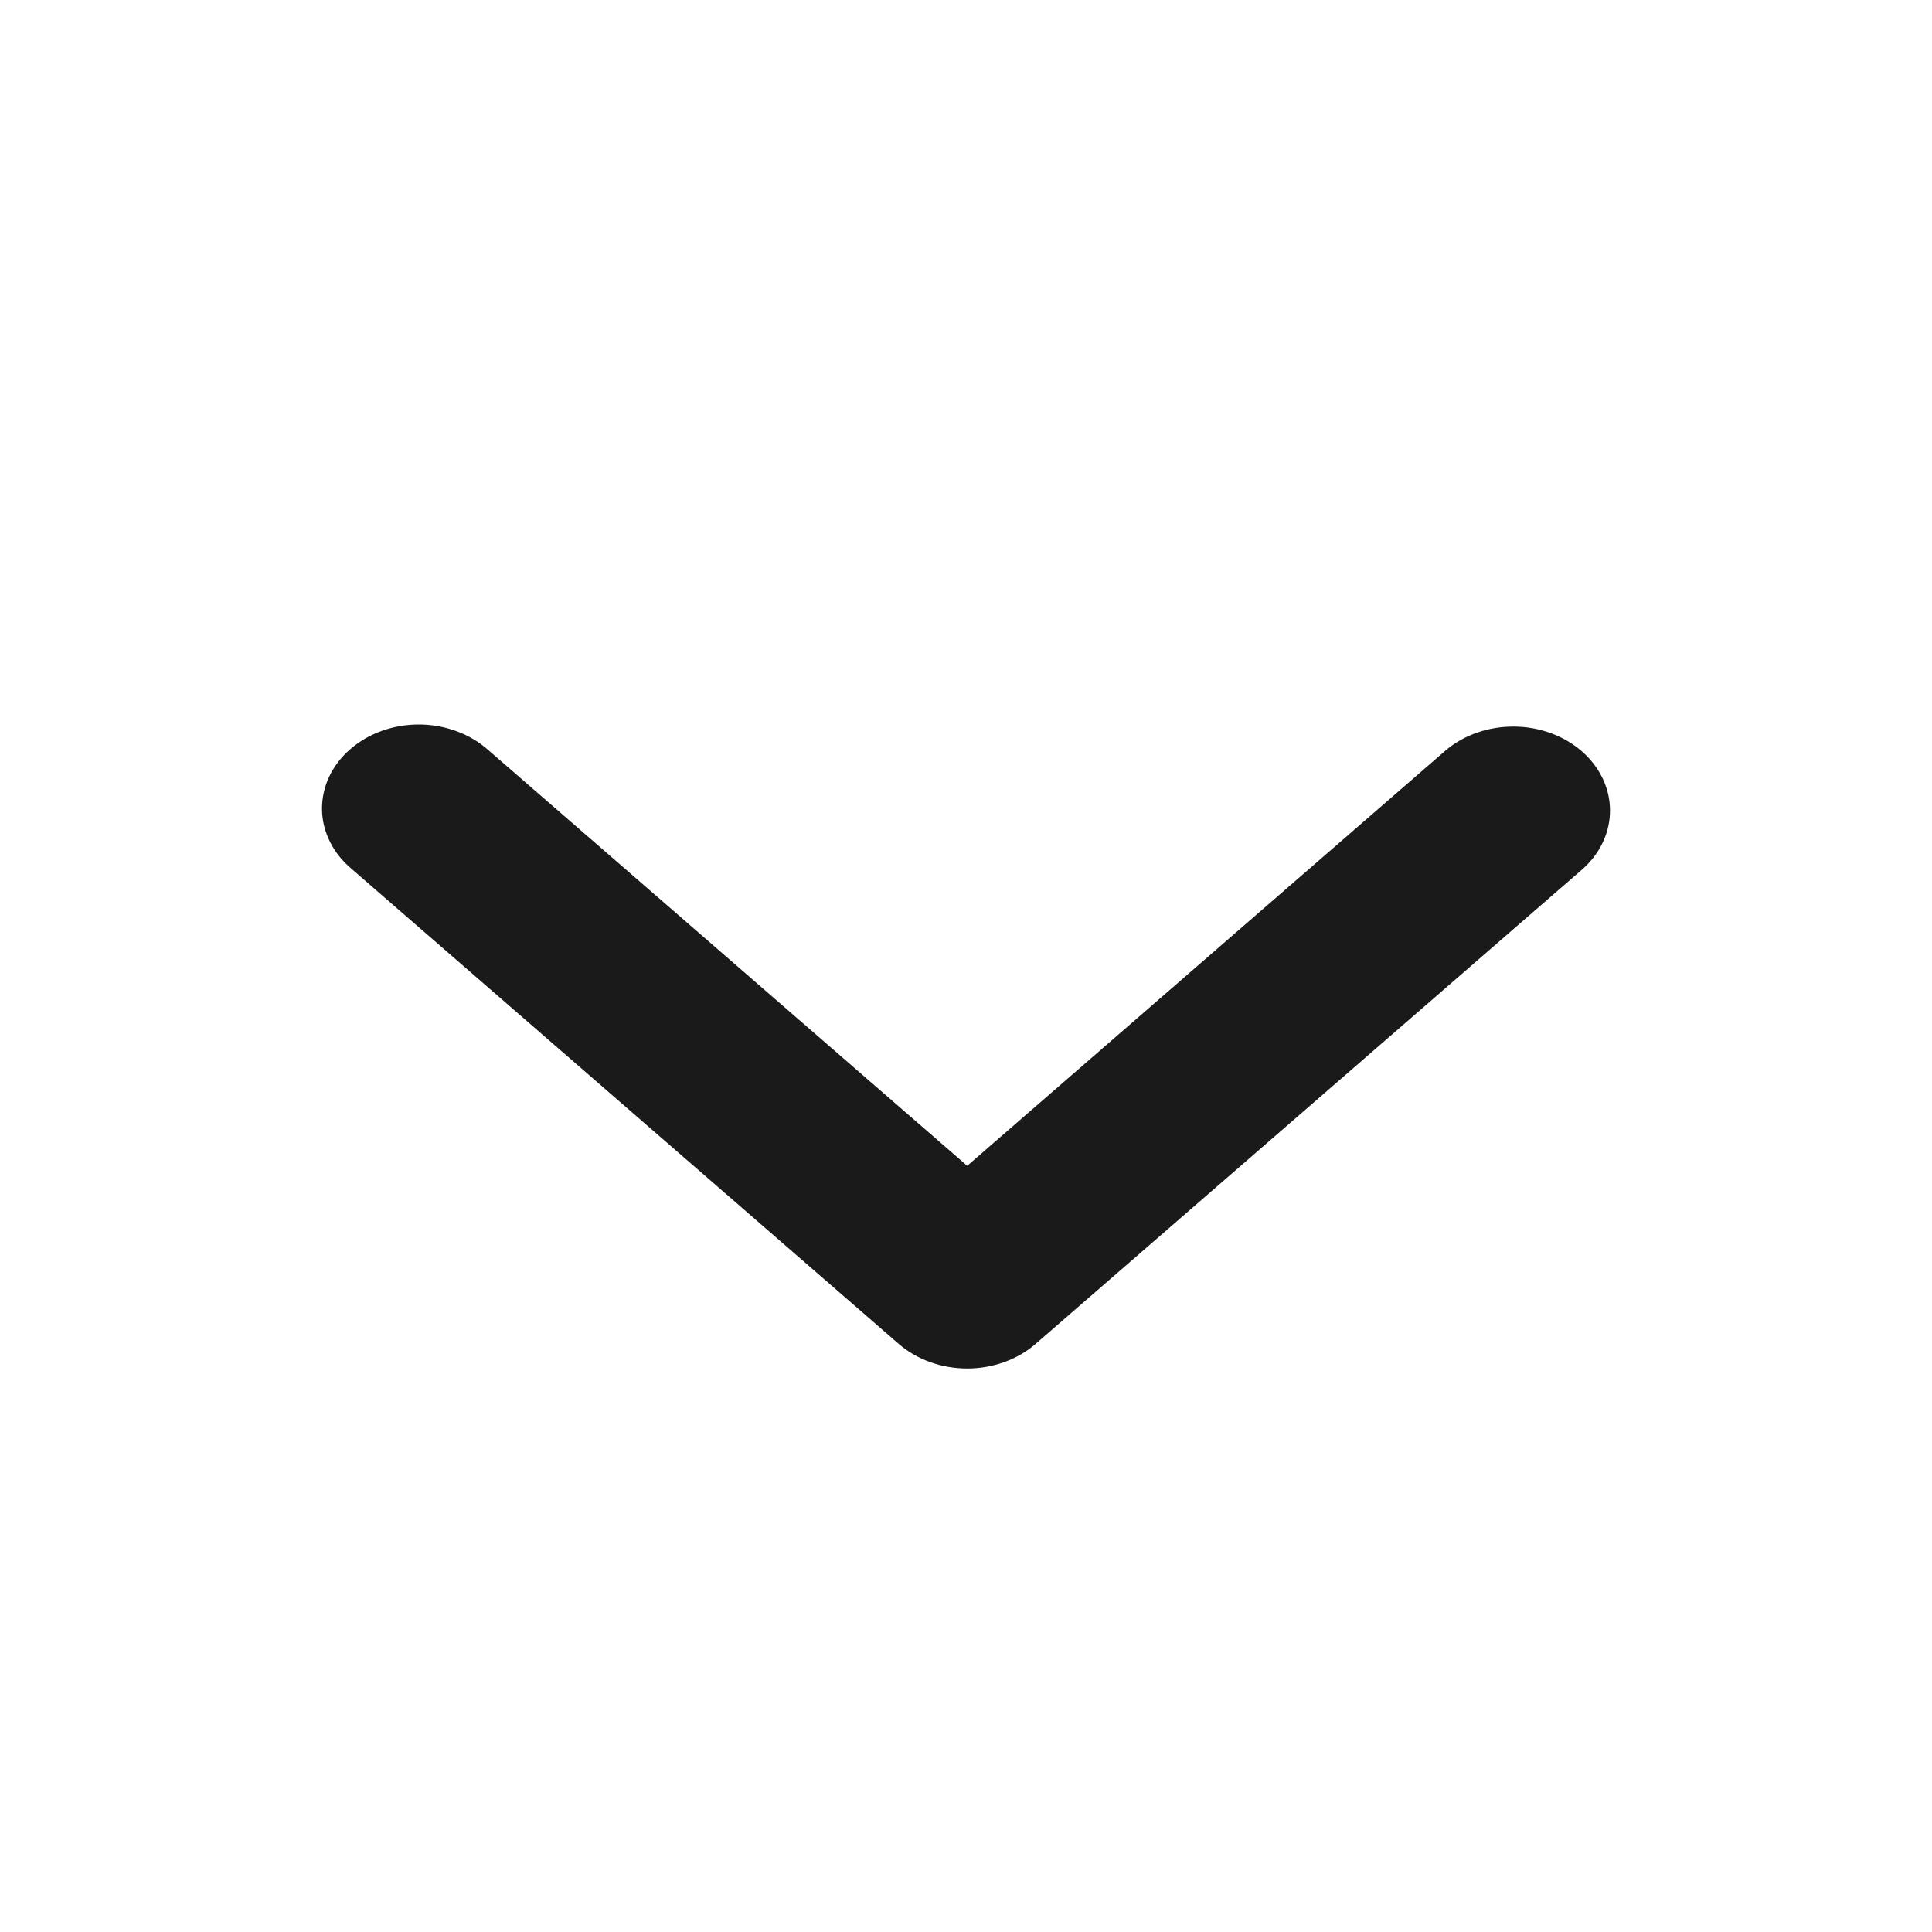 <svg xmlns="http://www.w3.org/2000/svg" width="24" height="24" viewBox="0 0 24 24" fill="none">
  <path fill-rule="evenodd" clip-rule="evenodd" d="M12.864 16.695C12.639 16.89 12.333 17 12.015 17C11.696 17 11.39 16.89 11.165 16.695L4.367 10.793C4.252 10.697 4.161 10.582 4.098 10.455C4.035 10.328 4.001 10.191 4 10.052C3.999 9.914 4.029 9.776 4.089 9.648C4.15 9.52 4.239 9.403 4.352 9.306C4.465 9.208 4.599 9.13 4.747 9.078C4.894 9.025 5.053 8.999 5.212 9C5.372 9.001 5.529 9.03 5.676 9.085C5.823 9.139 5.955 9.219 6.066 9.318L12.015 14.482L17.963 9.318C18.19 9.128 18.494 9.023 18.809 9.026C19.124 9.028 19.425 9.138 19.648 9.331C19.871 9.525 19.997 9.786 20 10.06C20.003 10.333 19.882 10.597 19.663 10.793L12.864 16.695Z" fill="#1A1A1A"/>
</svg>